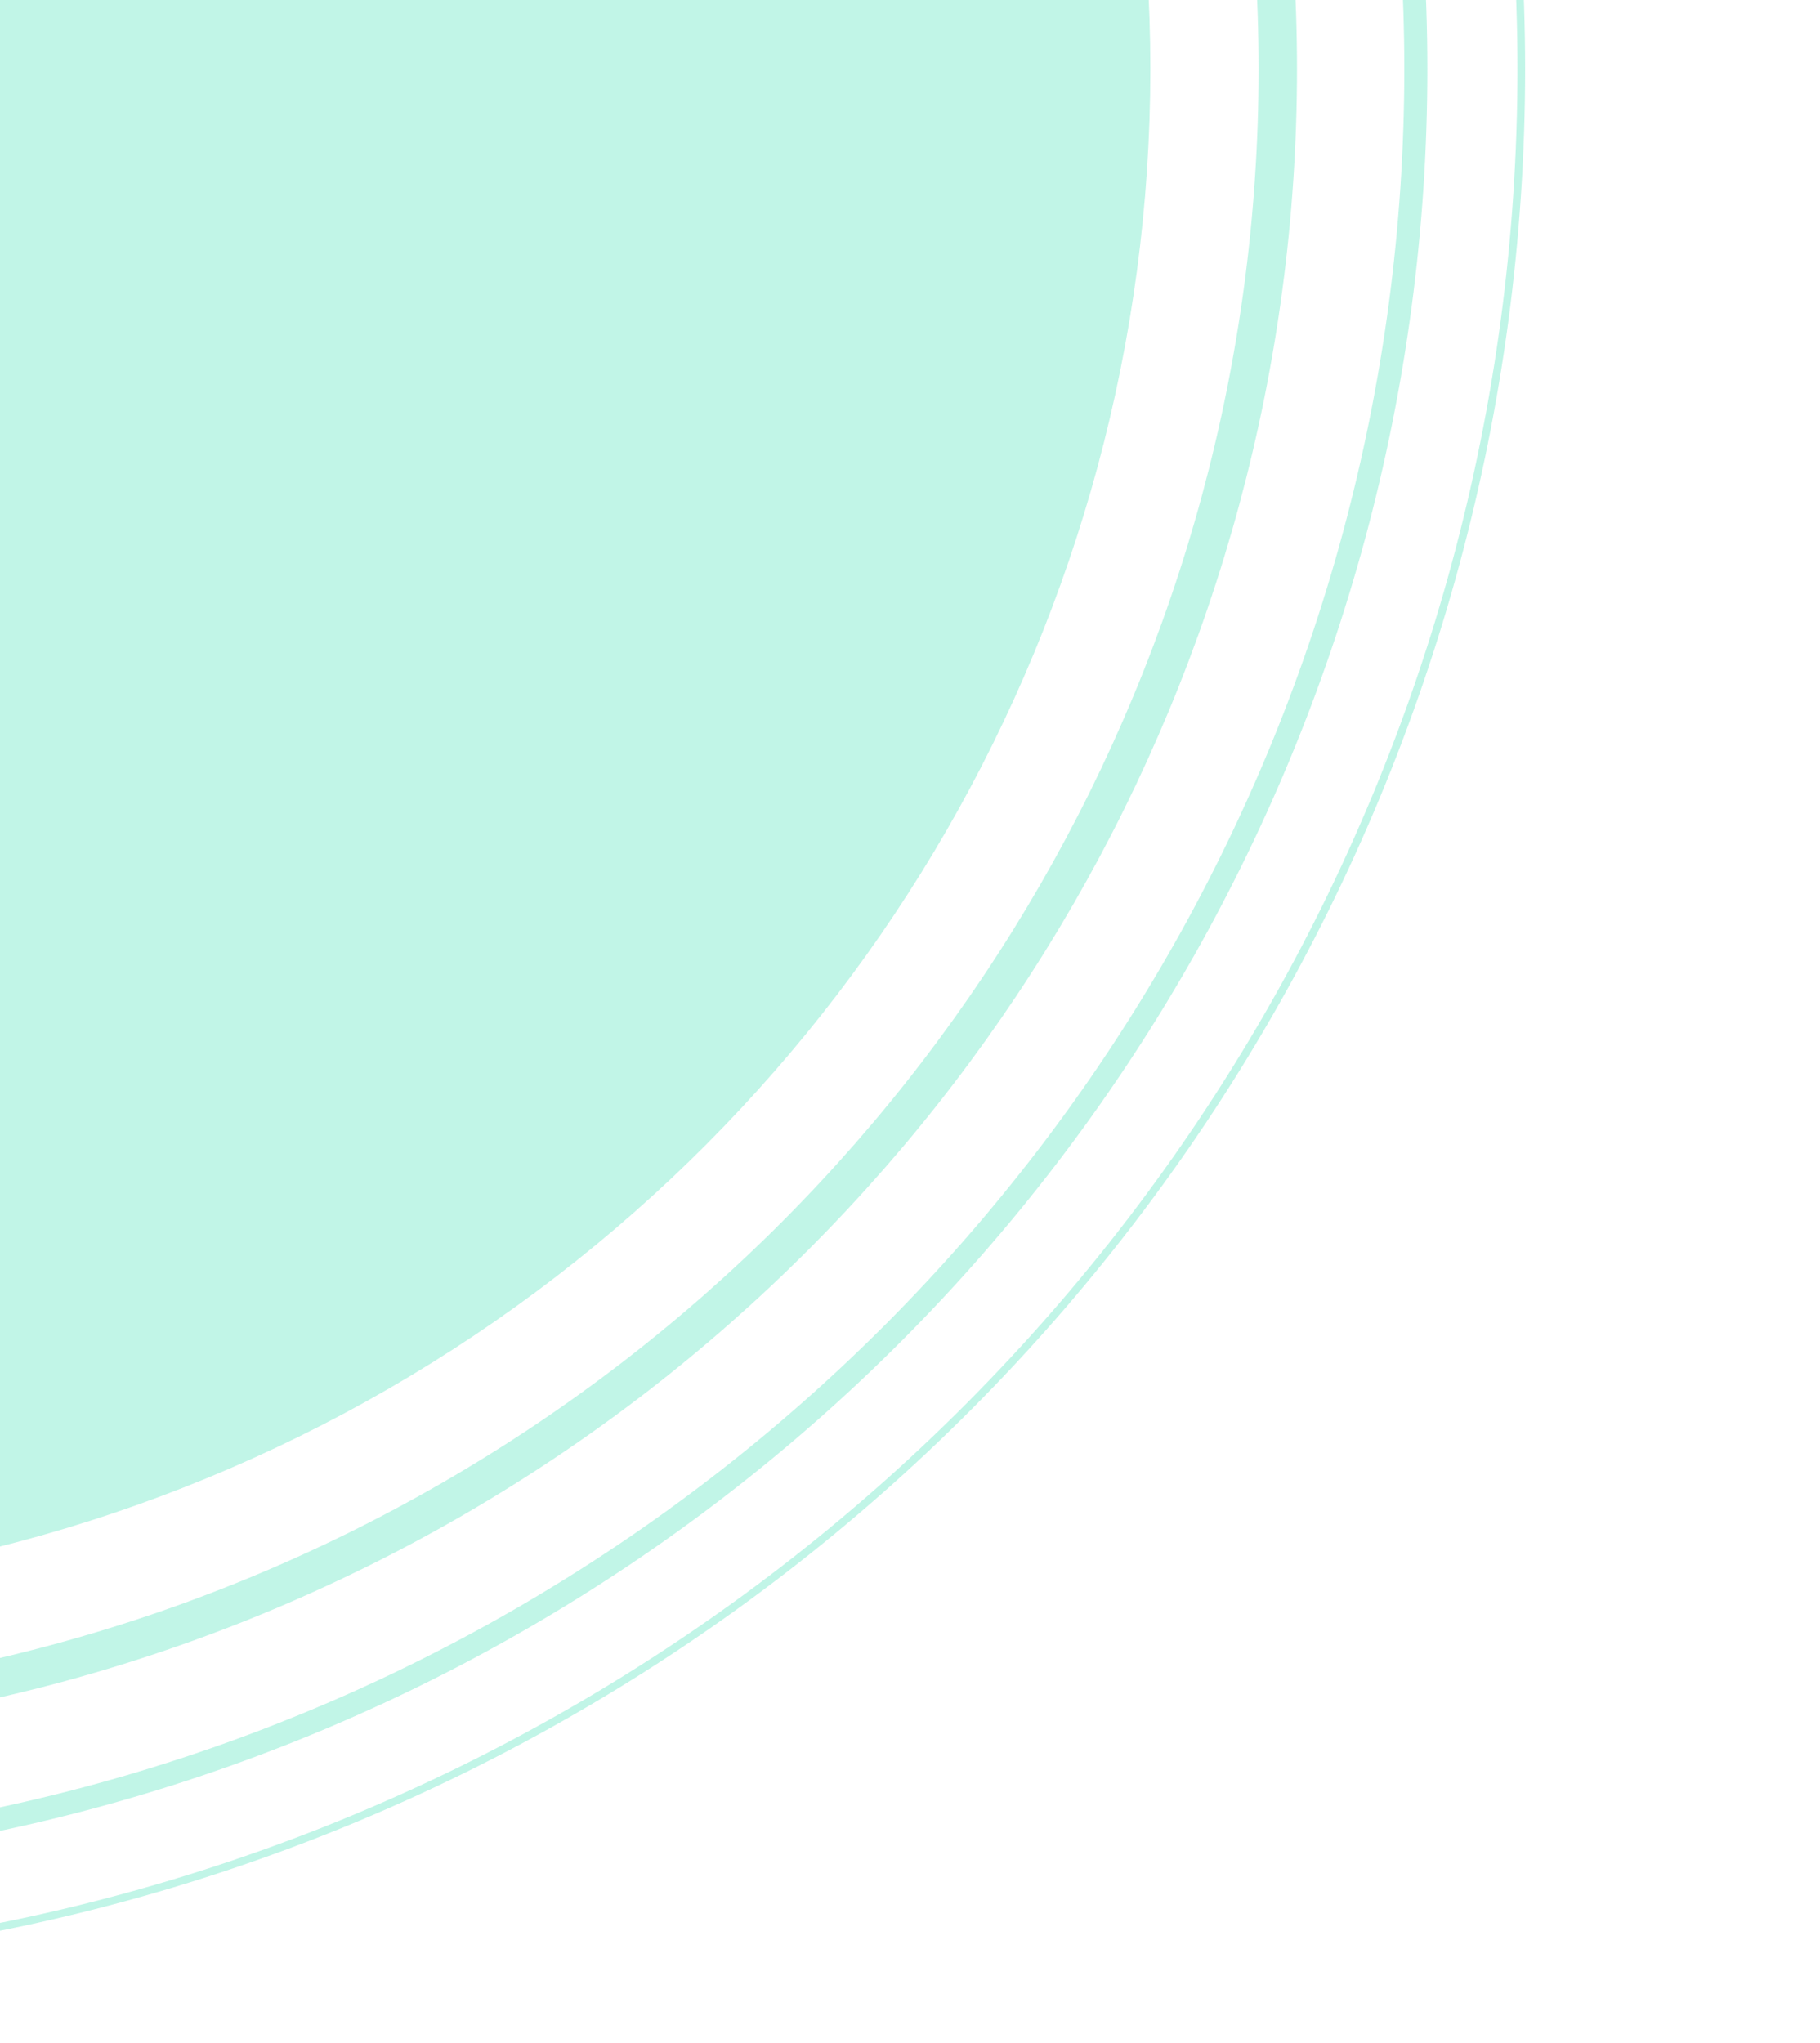 <svg xmlns="http://www.w3.org/2000/svg" xmlns:xlink="http://www.w3.org/1999/xlink" width="237" height="266" viewBox="0 0 237 266">
  <defs>
    <clipPath id="clip-path">
      <rect id="Rectangle_40" data-name="Rectangle 40" width="237" height="266" transform="translate(0 4734)" fill="#100082"/>
    </clipPath>
  </defs>
  <g id="Group_72" data-name="Group 72" transform="translate(0 -4734)">
    <g id="Mask_Group_12" data-name="Mask Group 12" clip-path="url(#clip-path)">
      <g id="Group_71" data-name="Group 71" transform="translate(-295.826 4495.786)" opacity="0.5">
        <g id="Ellipse_6" data-name="Ellipse 6" transform="translate(29.708 29.708)" fill="none" stroke="#06d6a0" stroke-width="5" opacity="0.5">
          <circle cx="217.506" cy="217.506" r="217.506" stroke="none"/>
          <circle cx="217.506" cy="217.506" r="215.006" fill="none"/>
        </g>
        <g id="Ellipse_7" data-name="Ellipse 7" transform="translate(12.732 12.732)" fill="none" stroke="#06d6a0" stroke-width="3" opacity="0.5">
          <circle cx="234.482" cy="234.482" r="234.482" stroke="none"/>
          <circle cx="234.482" cy="234.482" r="232.982" fill="none"/>
        </g>
        <g id="Ellipse_8" data-name="Ellipse 8" transform="translate(0)" fill="none" stroke="#06d6a0" stroke-width="1" opacity="0.5">
          <circle cx="247.214" cy="247.214" r="247.214" stroke="none"/>
          <circle cx="247.214" cy="247.214" r="246.714" fill="none"/>
        </g>
        <circle id="Ellipse_1" data-name="Ellipse 1" cx="198.408" cy="198.408" r="198.408" transform="translate(48.806 48.806)" fill="#06d6a0" opacity="0.5"/>
      </g>
    </g>
  </g>
</svg>
